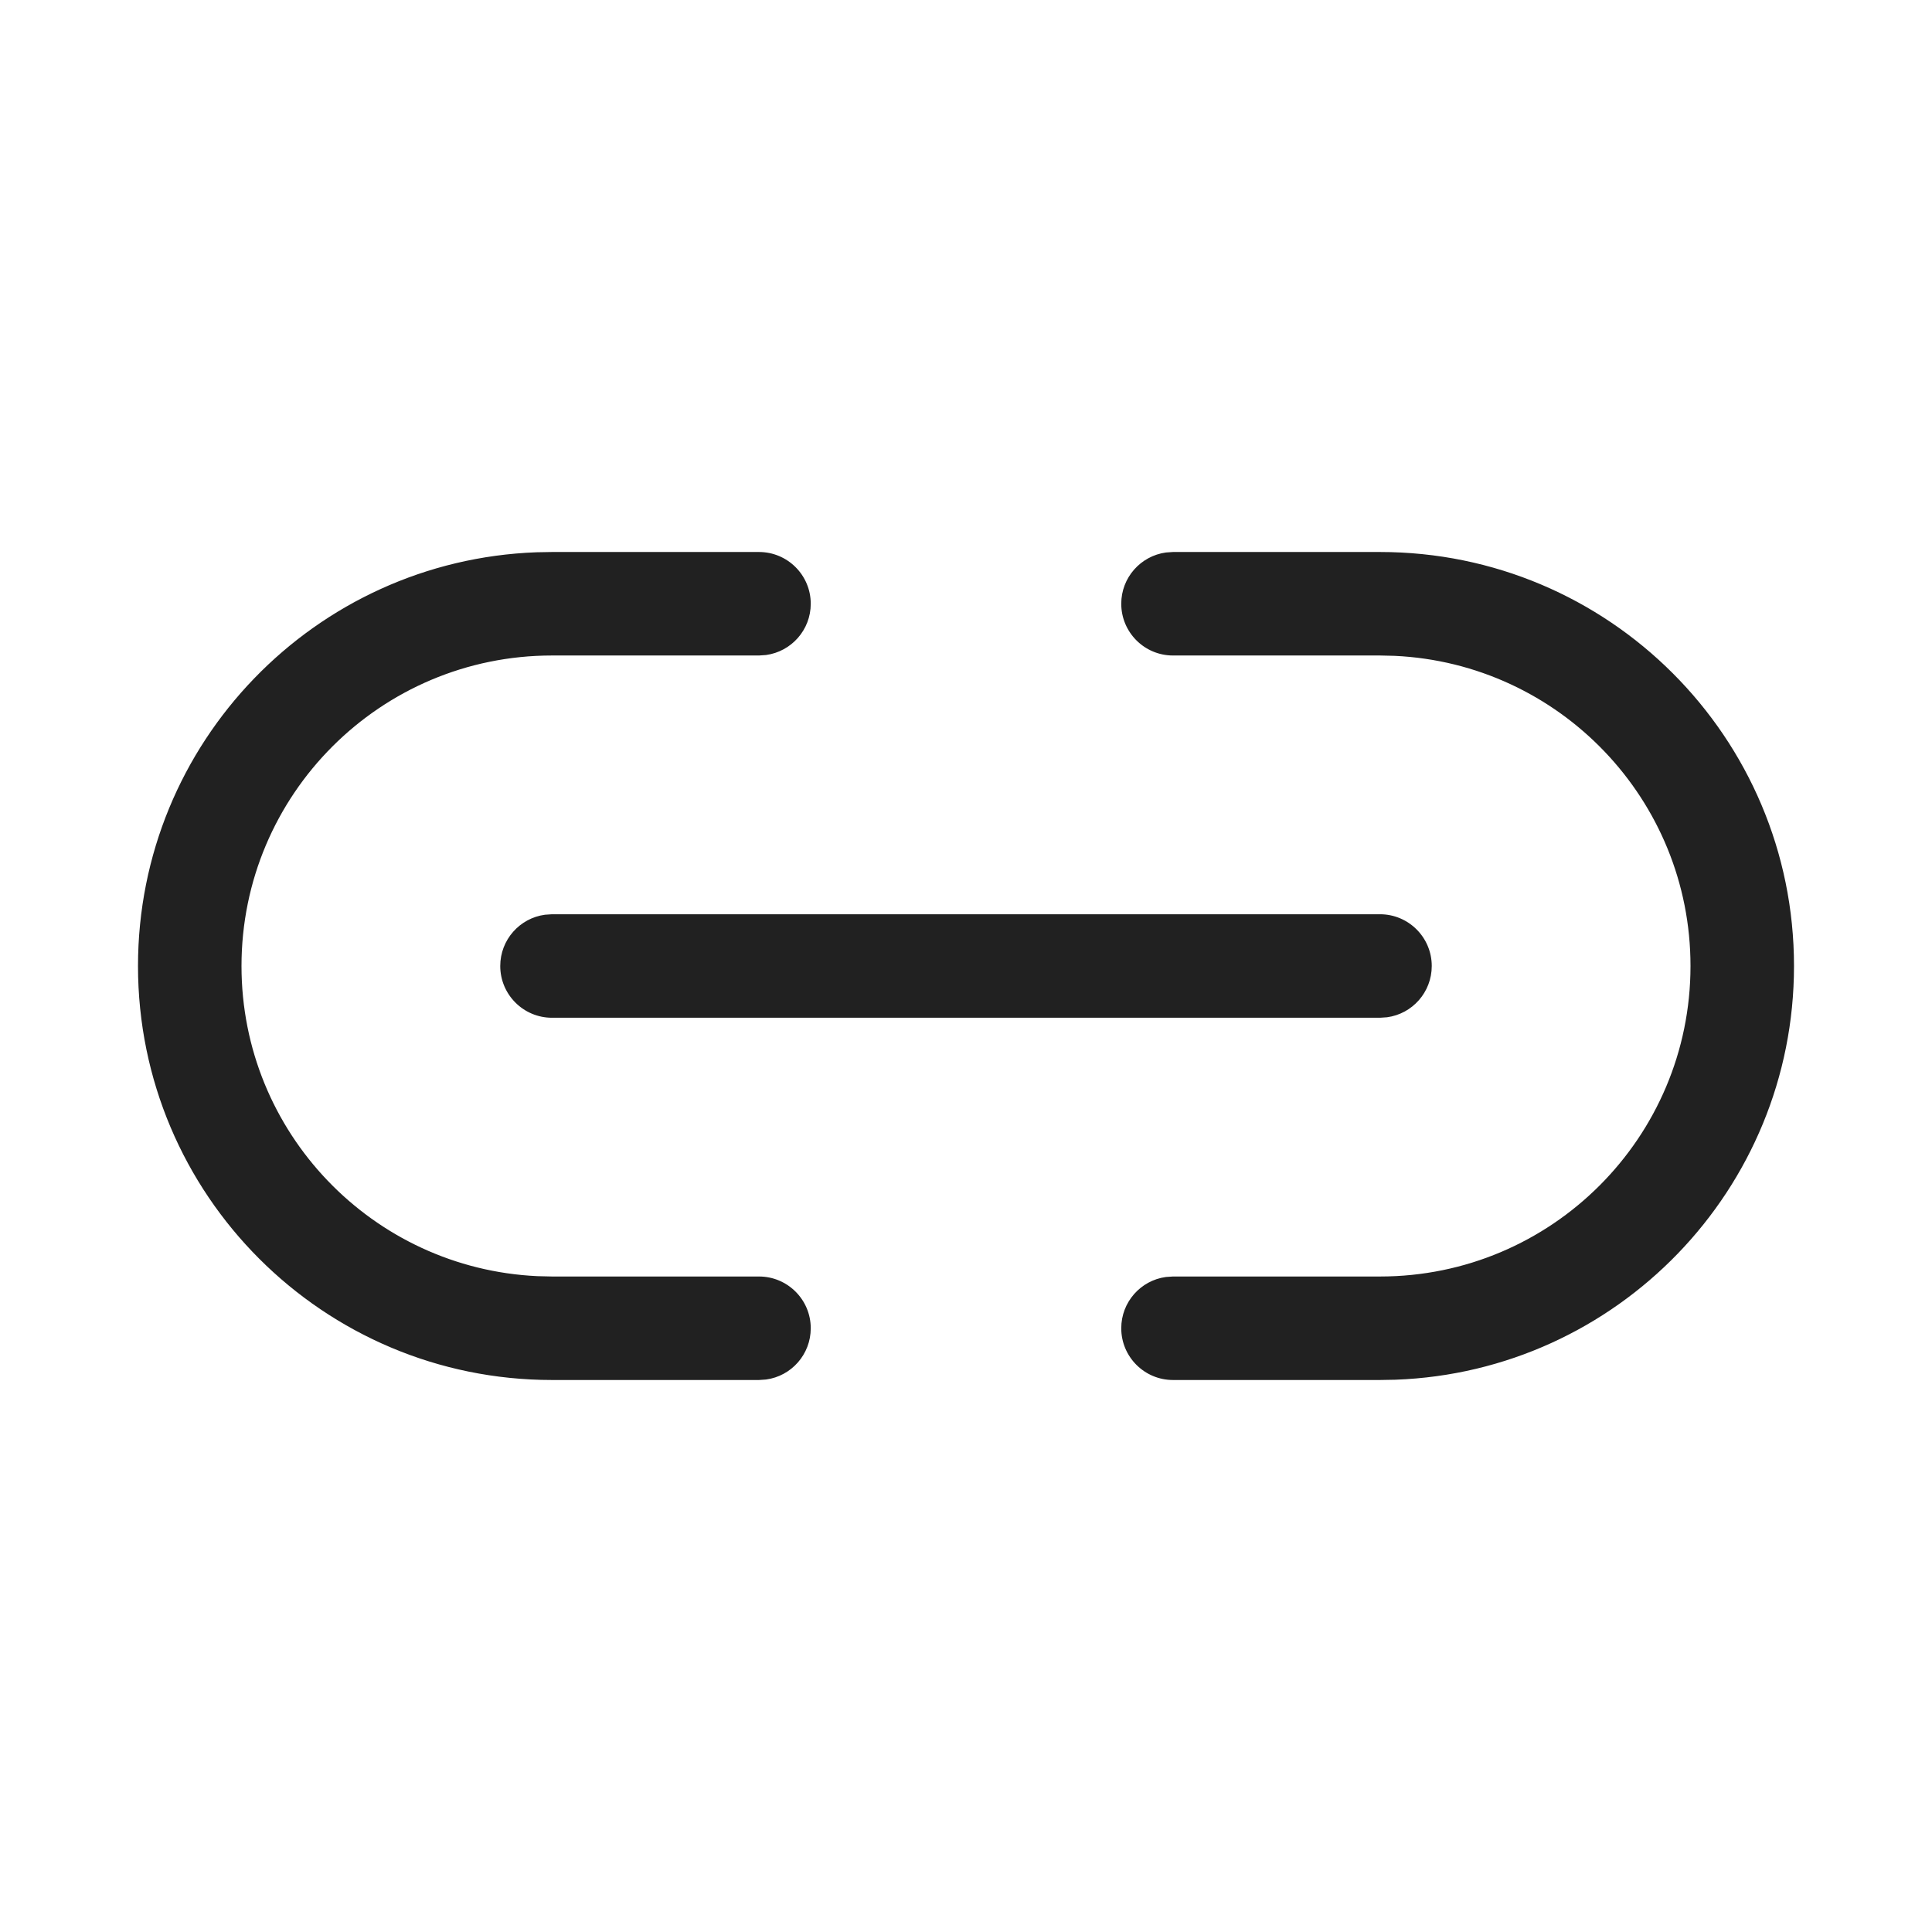 <svg xmlns="http://www.w3.org/2000/svg" width="28" height="28" fill="none" viewBox="0 0 28 28"><path fill="#212121" d="M11 8C11.414 8 11.75 8.336 11.75 8.75C11.75 9.13 11.468 9.443 11.102 9.493L11 9.5H8C5.515 9.5 3.5 11.515 3.5 14C3.5 16.414 5.401 18.384 7.788 18.495L8 18.5H11C11.414 18.5 11.75 18.836 11.75 19.25C11.75 19.63 11.468 19.944 11.102 19.993L11 20H8C4.686 20 2 17.314 2 14C2 10.762 4.566 8.122 7.775 8.004L8 8H11ZM20 8C23.314 8 26 10.686 26 14C26 17.238 23.434 19.878 20.225 19.996L20 20H17C16.586 20 16.25 19.664 16.25 19.25C16.25 18.87 16.532 18.556 16.898 18.507L17 18.5H20C22.485 18.5 24.5 16.485 24.5 14C24.5 11.586 22.599 9.616 20.212 9.505L20 9.5H17C16.586 9.5 16.25 9.164 16.25 8.75C16.25 8.37 16.532 8.057 16.898 8.007L17 8H20ZM8 13.25H20C20.414 13.25 20.75 13.586 20.75 14C20.75 14.38 20.468 14.694 20.102 14.743L20 14.75H8C7.586 14.75 7.25 14.414 7.25 14C7.25 13.62 7.532 13.306 7.898 13.257L8 13.25H20H8Z"/></svg>